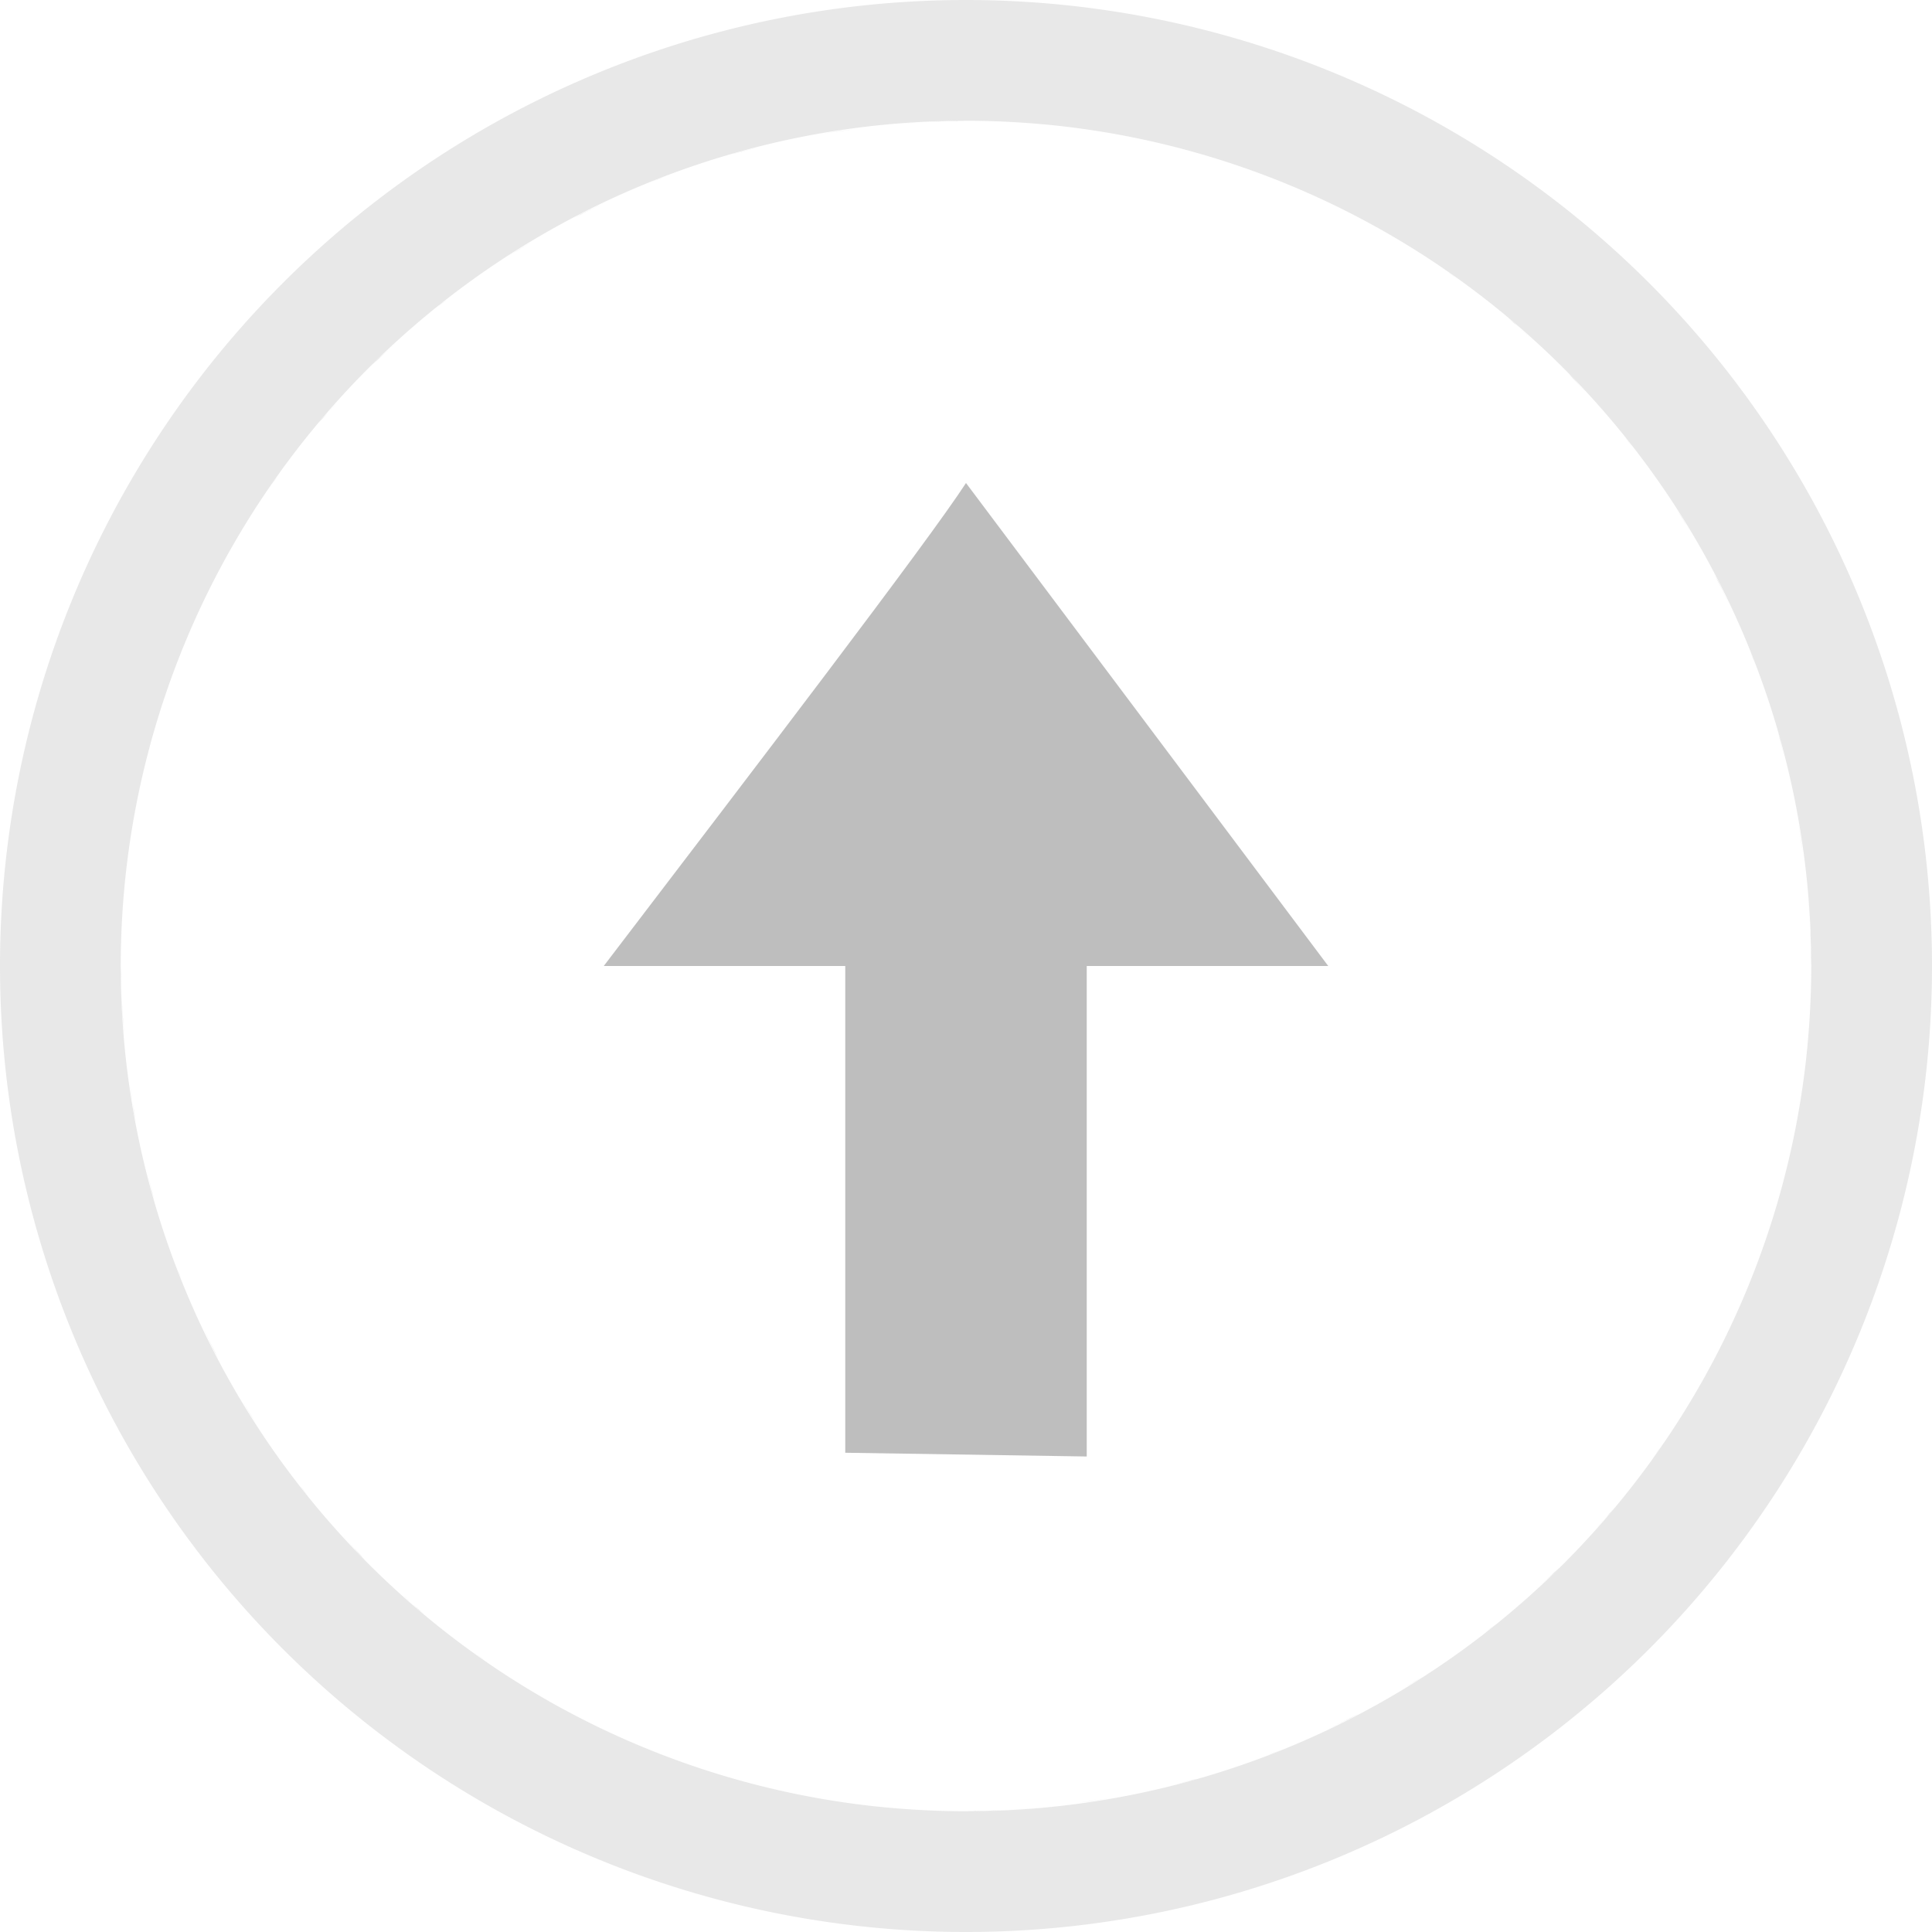 <?xml version="1.0" encoding="UTF-8" standalone="no"?>
<svg
   xmlns:osb="http://www.openswatchbook.org/uri/2009/osb"
   xmlns:dc="http://purl.org/dc/elements/1.1/"
   xmlns:cc="http://creativecommons.org/ns#"
   xmlns:rdf="http://www.w3.org/1999/02/22-rdf-syntax-ns#"
   xmlns:svg="http://www.w3.org/2000/svg"
   xmlns="http://www.w3.org/2000/svg"
   xmlns:sodipodi="http://sodipodi.sourceforge.net/DTD/sodipodi-0.dtd"
   xmlns:inkscape="http://www.inkscape.org/namespaces/inkscape"
   width="16"
   version="1.1"
   style="enable-background:new"
   id="svg7384"
   height="16"
   sodipodi:docname="mintupdate-type-package-symbolic.svg"
   inkscape:version="0.92.4 (5da689c313, 2019-01-14)">
  <sodipodi:namedview
     pagecolor="#ffffff"
     bordercolor="#666666"
     borderopacity="1"
     objecttolerance="10"
     gridtolerance="10"
     guidetolerance="10"
     inkscape:pageopacity="0"
     inkscape:pageshadow="2"
     inkscape:window-width="1920"
     inkscape:window-height="1015"
     id="namedview20"
     showgrid="true"
     showguides="false"
     inkscape:zoom="22.627417"
     inkscape:cx="-0.29919107"
     inkscape:cy="8.9810429"
     inkscape:window-x="0"
     inkscape:window-y="0"
     inkscape:window-maximized="1"
     inkscape:current-layer="layer4">
    <inkscape:grid
       type="xygrid"
       id="grid827" />
  </sodipodi:namedview>
  <title
     id="title8473">Moka Symbolic Icon Theme</title>
  <defs
     id="defs7386">
    <linearGradient
       osb:paint="solid"
       id="linearGradient5606">
      <stop
         style="stop-color:#000000;stop-opacity:1;"
         offset="0"
         id="stop5608" />
    </linearGradient>
    <filter
       style="color-interpolation-filters:sRGB"
       id="filter7554">
      <feBlend
         mode="darken"
         in2="BackgroundImage"
         id="feBlend7556" />
    </filter>
  </defs>
  <g
     transform="translate(-401,348.003)"
     style="display:inline;filter:url(#filter7554)"
     id="layer10" />
  <g
     transform="translate(-160,-268.997)"
     style="display:inline"
     id="layer1" />
  <g
     transform="translate(-401,348.003)"
     style="display:inline"
     id="layer14" />
  <g
     transform="translate(-401,348.003)"
     style="display:inline"
     id="layer15" />
  <g
     transform="translate(-401,348.003)"
     style="display:inline"
     id="g71291" />
  <g
     transform="translate(-160,-118.997)"
     style="display:inline"
     id="layer2" />
  <g
     transform="translate(-160,-118.997)"
     style="display:inline"
     id="g6058" />
  <g
     transform="translate(-401,348.003)"
     style="display:inline"
     id="layer12" />
  <g
     inkscape:groupmode="layer"
     id="layer4"
     inkscape:label="hi"
     style="display:inline">
    <g
       transform="translate(-401,348.003)"
       style="display:inline;fill:#bebebe;fill-opacity:1;stroke:none;stroke-opacity:1;enable-background:new"
       id="layer9">
      <path
         style="opacity:0.99;fill:#bebebe;fill-opacity:1;stroke:none;stroke-width:0.843;stroke-opacity:1"
         d="m 409,-347.003 c 0.24,0 0.477,0.013 0.711,0.037 -0.236,-0.024 -0.473,-0.037 -0.711,-0.037 z m 0,0 c -0.205,10e-4 -0.409,0.012 -0.613,0.031 0.203,-0.018 0.406,-0.031 0.613,-0.031 z m -0.943,0.072 c -0.116,0.015 -0.232,0.032 -0.348,0.053 0.115,-0.021 0.231,-0.037 0.348,-0.053 z m -0.76,0.145 c -0.079,0.019 -0.158,0.039 -0.236,0.06 0.078,-0.022 0.157,-0.041 0.236,-0.06 z m -0.686,0.211 c -0.072,0.025 -0.144,0.051 -0.215,0.078 0.071,-0.028 0.143,-0.052 0.215,-0.078 z m -0.6,0.25 c -0.087,0.041 -0.174,0.083 -0.26,0.127 0.085,-0.045 0.173,-0.086 0.26,-0.127 z m -0.609,0.326 c -0.079,0.046 -0.157,0.093 -0.234,0.143 0.076,-0.05 0.156,-0.095 0.234,-0.143 z m 7.537,0.211 c 0.046,0.032 0.089,0.067 0.135,0.1 -0.044,-0.034 -0.089,-0.067 -0.135,-0.1 z m -8.152,0.203 c -0.058,0.042 -0.115,0.085 -0.172,0.129 0.056,-0.045 0.115,-0.086 0.172,-0.129 z m 8.703,0.215 c 0.063,0.052 0.121,0.11 0.182,0.164 -0.06,-0.056 -0.12,-0.11 -0.182,-0.164 z m -9.193,0.193 c -0.072,0.063 -0.143,0.127 -0.213,0.193 0.068,-0.067 0.142,-0.129 0.213,-0.193 z m 9.684,0.258 c 0.067,0.068 0.129,0.142 0.193,0.213 -0.063,-0.072 -0.127,-0.143 -0.193,-0.213 z m -10.184,0.244 c -0.056,0.06 -0.11,0.12 -0.164,0.182 0.052,-0.063 0.11,-0.121 0.164,-0.182 z m 10.656,0.287 c 0.045,0.056 0.086,0.115 0.129,0.172 -0.042,-0.058 -0.085,-0.115 -0.129,-0.172 z m -11.139,0.311 c -0.034,0.044 -0.067,0.089 -0.1,0.135 0.032,-0.046 0.067,-0.089 0.1,-0.135 z m 5.686,0.074 c -0.317,0.488 -1.738,2.346 -3,4 v 0 l 2,3e-5 v 4.031 l 2,0.031 v -4.062 h 1.5 l 0.5,2e-5 z m 5.854,0.168 c 0.05,0.076 0.095,0.156 0.143,0.234 -0.046,-0.079 -0.093,-0.157 -0.143,-0.234 z m 0.342,0.584 c 0.045,0.085 0.086,0.173 0.127,0.26 -0.041,-0.087 -0.083,-0.174 -0.127,-0.26 z m 0.299,0.645 c 0.028,0.071 0.052,0.143 0.078,0.215 -0.025,-0.072 -0.051,-0.144 -0.078,-0.215 z m 0.229,0.664 c 0.022,0.078 0.041,0.157 0.06,0.236 -0.019,-0.079 -0.039,-0.158 -0.06,-0.236 z m 0.152,0.648 c 0.021,0.115 0.037,0.231 0.053,0.348 -0.015,-0.116 -0.032,-0.232 -0.053,-0.348 z m 0.094,0.678 c 0.018,0.203 0.031,0.406 0.031,0.613 -10e-4,-0.205 -0.012,-0.409 -0.031,-0.613 z m 0.031,0.613 c 0,0.24 -0.013,0.477 -0.037,0.711 0.024,-0.236 0.037,-0.473 0.037,-0.711 z m -14,0 c 0.001,0.198 0.011,0.395 0.029,0.592 -0.016,-0.196 -0.029,-0.392 -0.029,-0.592 z m 0.076,0.982 c 0.013,0.102 0.029,0.203 0.047,0.305 -0.019,-0.1 -0.033,-0.203 -0.047,-0.305 z m 0.141,0.721 c 0.019,0.079 0.039,0.158 0.06,0.236 -0.022,-0.078 -0.041,-0.157 -0.06,-0.236 z m 0.211,0.686 c 0.025,0.072 0.051,0.144 0.078,0.215 -0.028,-0.071 -0.052,-0.143 -0.078,-0.215 z m 0.25,0.6 c 0.041,0.087 0.083,0.174 0.127,0.26 -0.045,-0.085 -0.086,-0.173 -0.127,-0.26 z m 0.326,0.609 c 0.046,0.079 0.093,0.157 0.143,0.234 -0.05,-0.076 -0.095,-0.156 -0.143,-0.234 z m 11.781,0.342 c -0.032,0.046 -0.067,0.089 -0.1,0.135 0.034,-0.044 0.067,-0.089 0.1,-0.135 z m -11.367,0.273 c 0.042,0.058 0.085,0.115 0.129,0.172 -0.045,-0.056 -0.086,-0.115 -0.129,-0.172 z m 10.949,0.277 c -0.052,0.063 -0.11,0.121 -0.164,0.182 0.056,-0.06 0.11,-0.12 0.164,-0.182 z m -10.541,0.213 c 0.063,0.072 0.127,0.143 0.193,0.213 -0.067,-0.068 -0.129,-0.142 -0.193,-0.213 z m 10.09,0.277 c -0.068,0.067 -0.142,0.129 -0.213,0.193 0.072,-0.063 0.143,-0.127 0.213,-0.193 z m -9.588,0.223 c 0.06,0.056 0.12,0.11 0.182,0.164 -0.063,-0.052 -0.121,-0.11 -0.182,-0.164 z m 9.057,0.25 c -0.056,0.045 -0.115,0.086 -0.172,0.129 0.058,-0.042 0.115,-0.085 0.172,-0.129 z m -8.459,0.232 c 0.044,0.034 0.089,0.067 0.135,0.1 -0.046,-0.032 -0.089,-0.067 -0.135,-0.1 z m 7.906,0.168 c -0.076,0.05 -0.156,0.095 -0.234,0.143 0.079,-0.046 0.157,-0.093 0.234,-0.143 z m -0.584,0.342 c -0.085,0.045 -0.173,0.086 -0.26,0.127 0.087,-0.041 0.174,-0.083 0.26,-0.127 z m -0.645,0.299 c -0.071,0.028 -0.143,0.052 -0.215,0.078 0.072,-0.025 0.144,-0.051 0.215,-0.078 z m -0.664,0.229 c -0.078,0.022 -0.157,0.041 -0.236,0.06 0.079,-0.019 0.158,-0.039 0.236,-0.06 z m -0.648,0.152 c -0.115,0.021 -0.231,0.037 -0.348,0.053 0.116,-0.015 0.232,-0.032 0.348,-0.053 z m -2.002,0.088 c 0.236,0.024 0.473,0.037 0.711,0.037 -0.24,0 -0.477,-0.013 -0.711,-0.037 z m 0.711,0.037 c 0.205,-0.001 0.409,-0.012 0.613,-0.031 -0.203,0.018 -0.406,0.031 -0.613,0.031 z"
         id="path4524"
         inkscape:connector-curvature="0"
         sodipodi:nodetypes="ccccccccccccccccccccccccccccccccccccccccccccccccccccccccccccccccccccccccccccccccccccccccccccccccccccccccacccccccccccccccccccccccccczccccccc" />
    </g>
    <path
       style="display:inline;fill:#bebebe;fill-opacity:1;stroke:none;stroke-width:11.314;stroke-opacity:1;enable-background:new;opacity:0.35"
       d="M 8 0 A 8 8 0 0 0 0 8 A 8 8 0 0 0 8 16 A 8 8 0 0 0 16 8 A 8 8 0 0 0 8 0 z M 8 1 A 7 7 0 0 1 15 8 A 7 7 0 0 1 8 15 A 7 7 0 0 1 1 8 A 7 7 0 0 1 8 1 z "
       id="path1497" />
  </g>
</svg>
